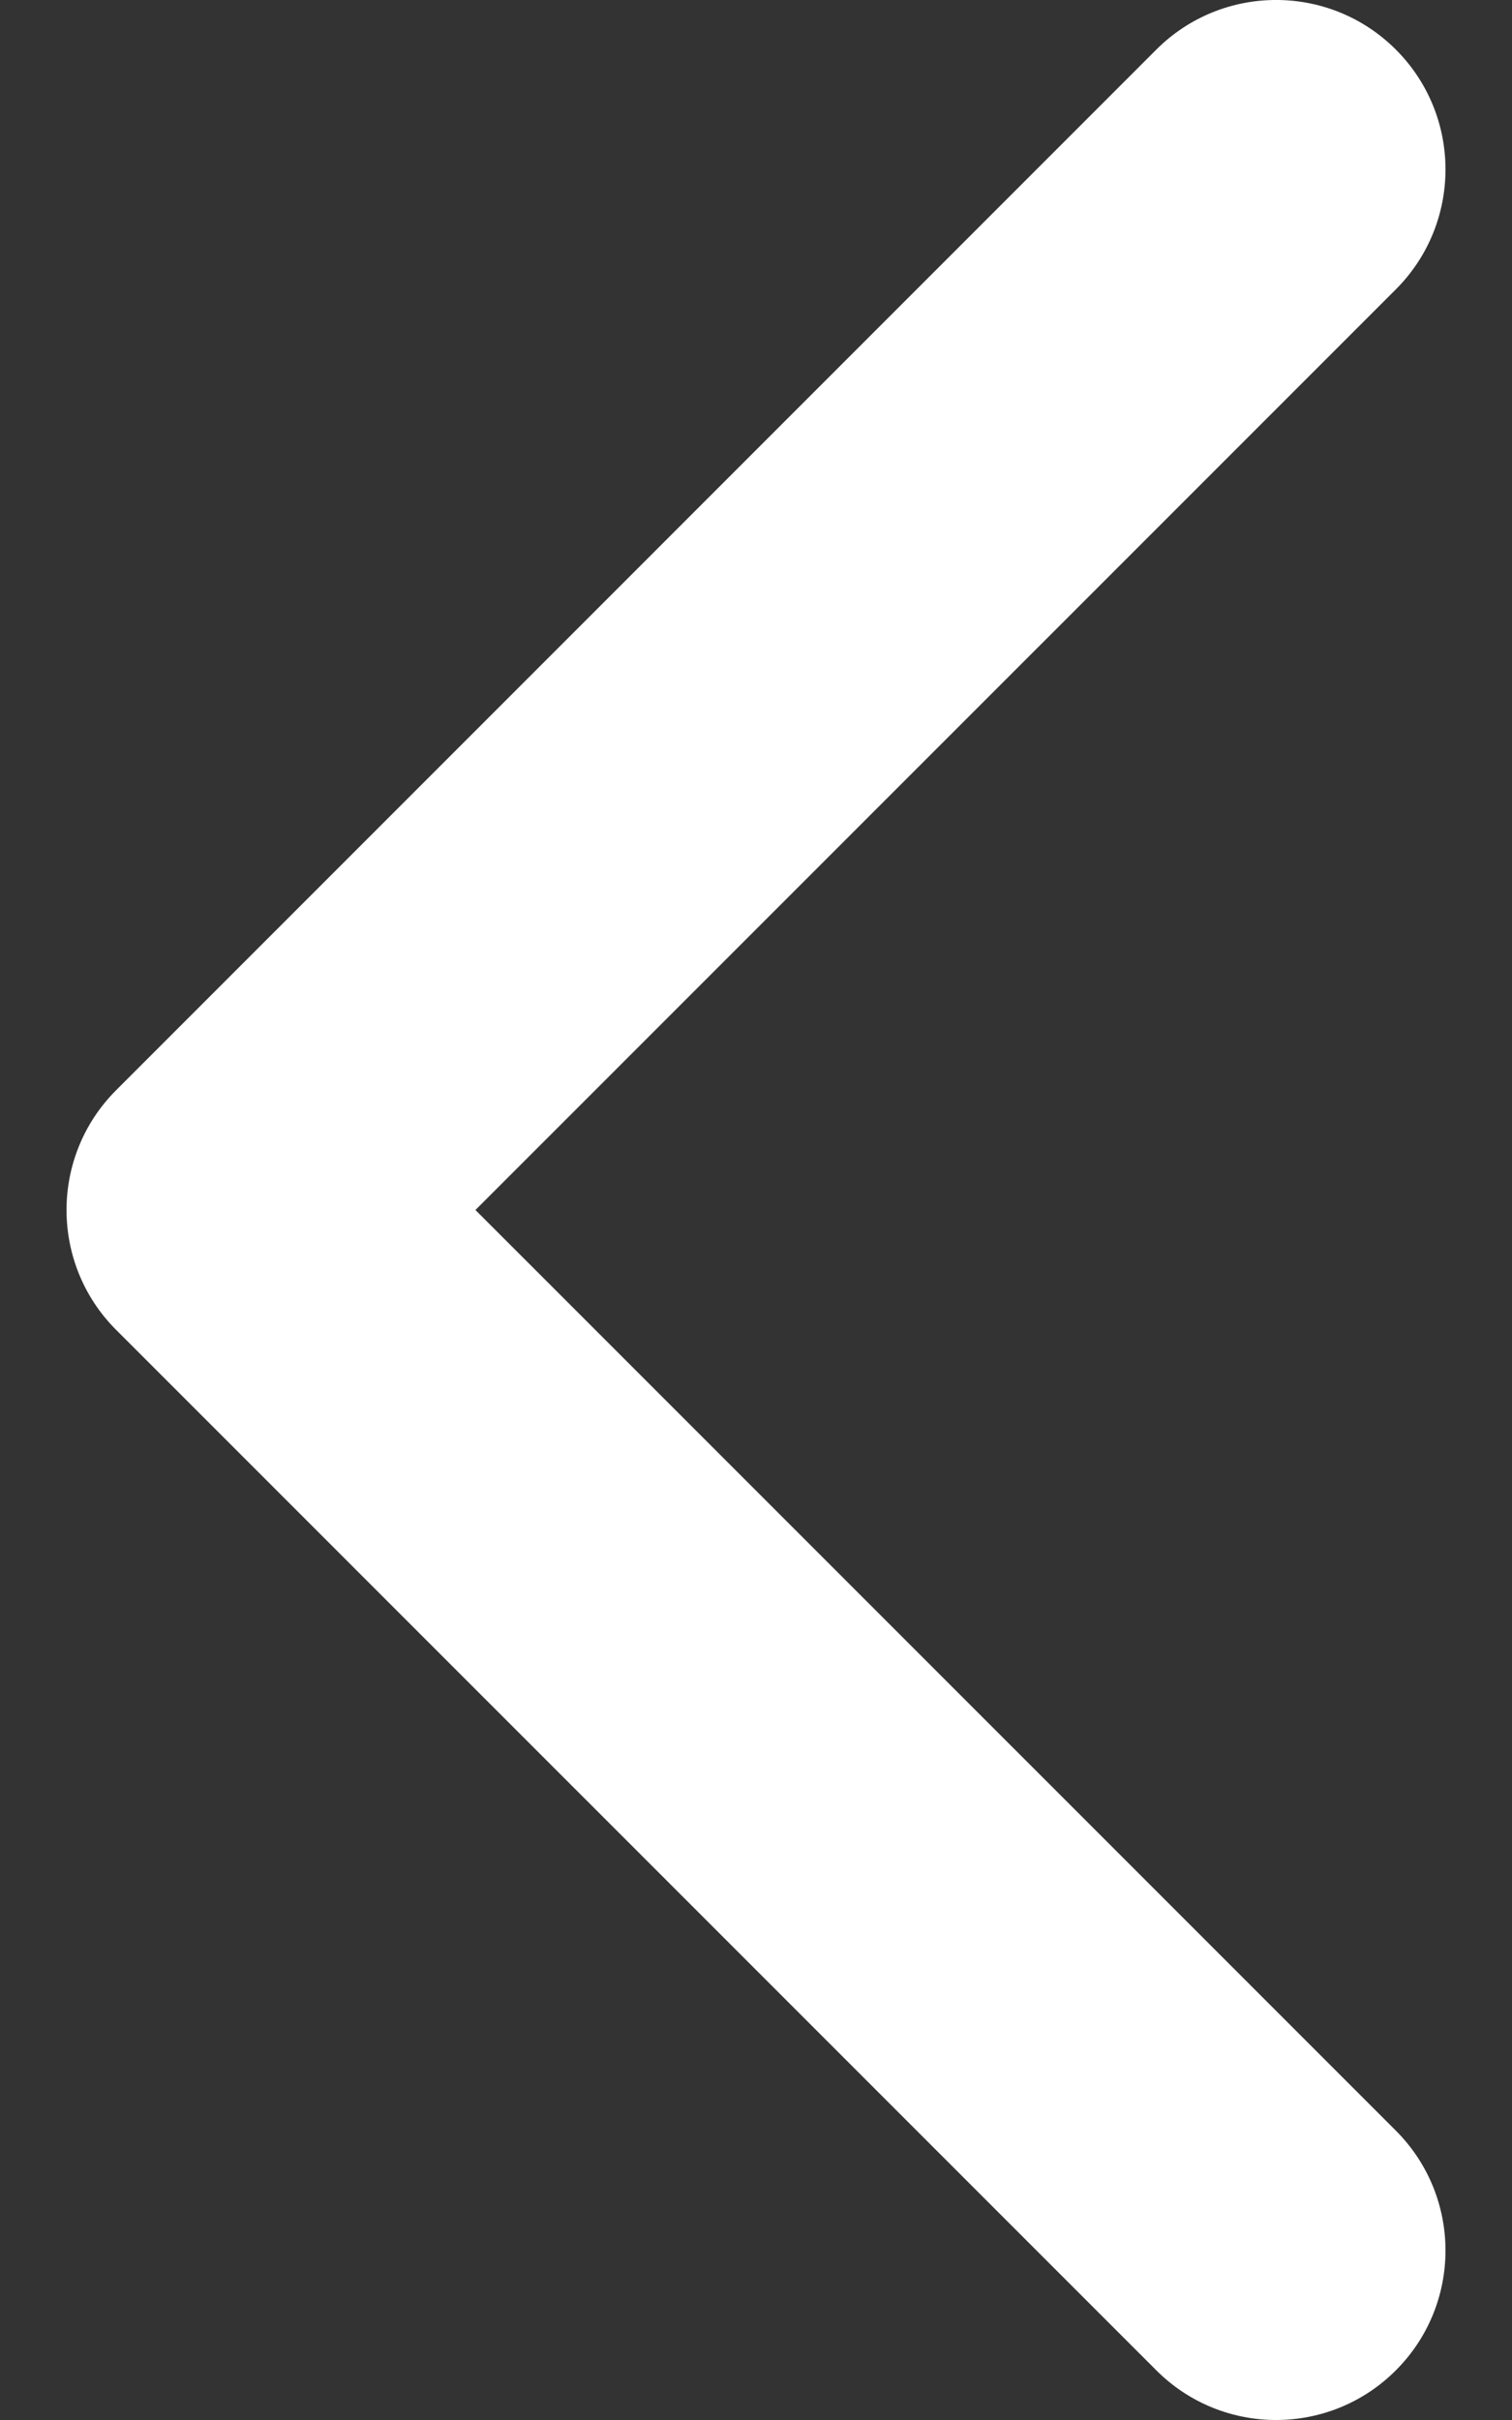 <svg width="20" height="32" viewBox="0 0 20 32" fill="none" xmlns="http://www.w3.org/2000/svg">
<rect x="0" y="0" width="20" height="32" fill="#333333" stroke="none"/>
<path d="M0.88 16C0.88 15.426 1.099 14.853 1.536 14.416L15.295 0.656C16.17 -0.219 17.589 -0.219 18.464 0.656C19.339 1.531 19.339 2.95 18.464 3.826L6.289 16L18.464 28.174C19.339 29.05 19.339 30.468 18.464 31.343C17.589 32.219 16.17 32.219 15.295 31.343L1.535 17.584C1.098 17.147 0.88 16.573 0.88 16Z" fill="white"/>
</svg>
